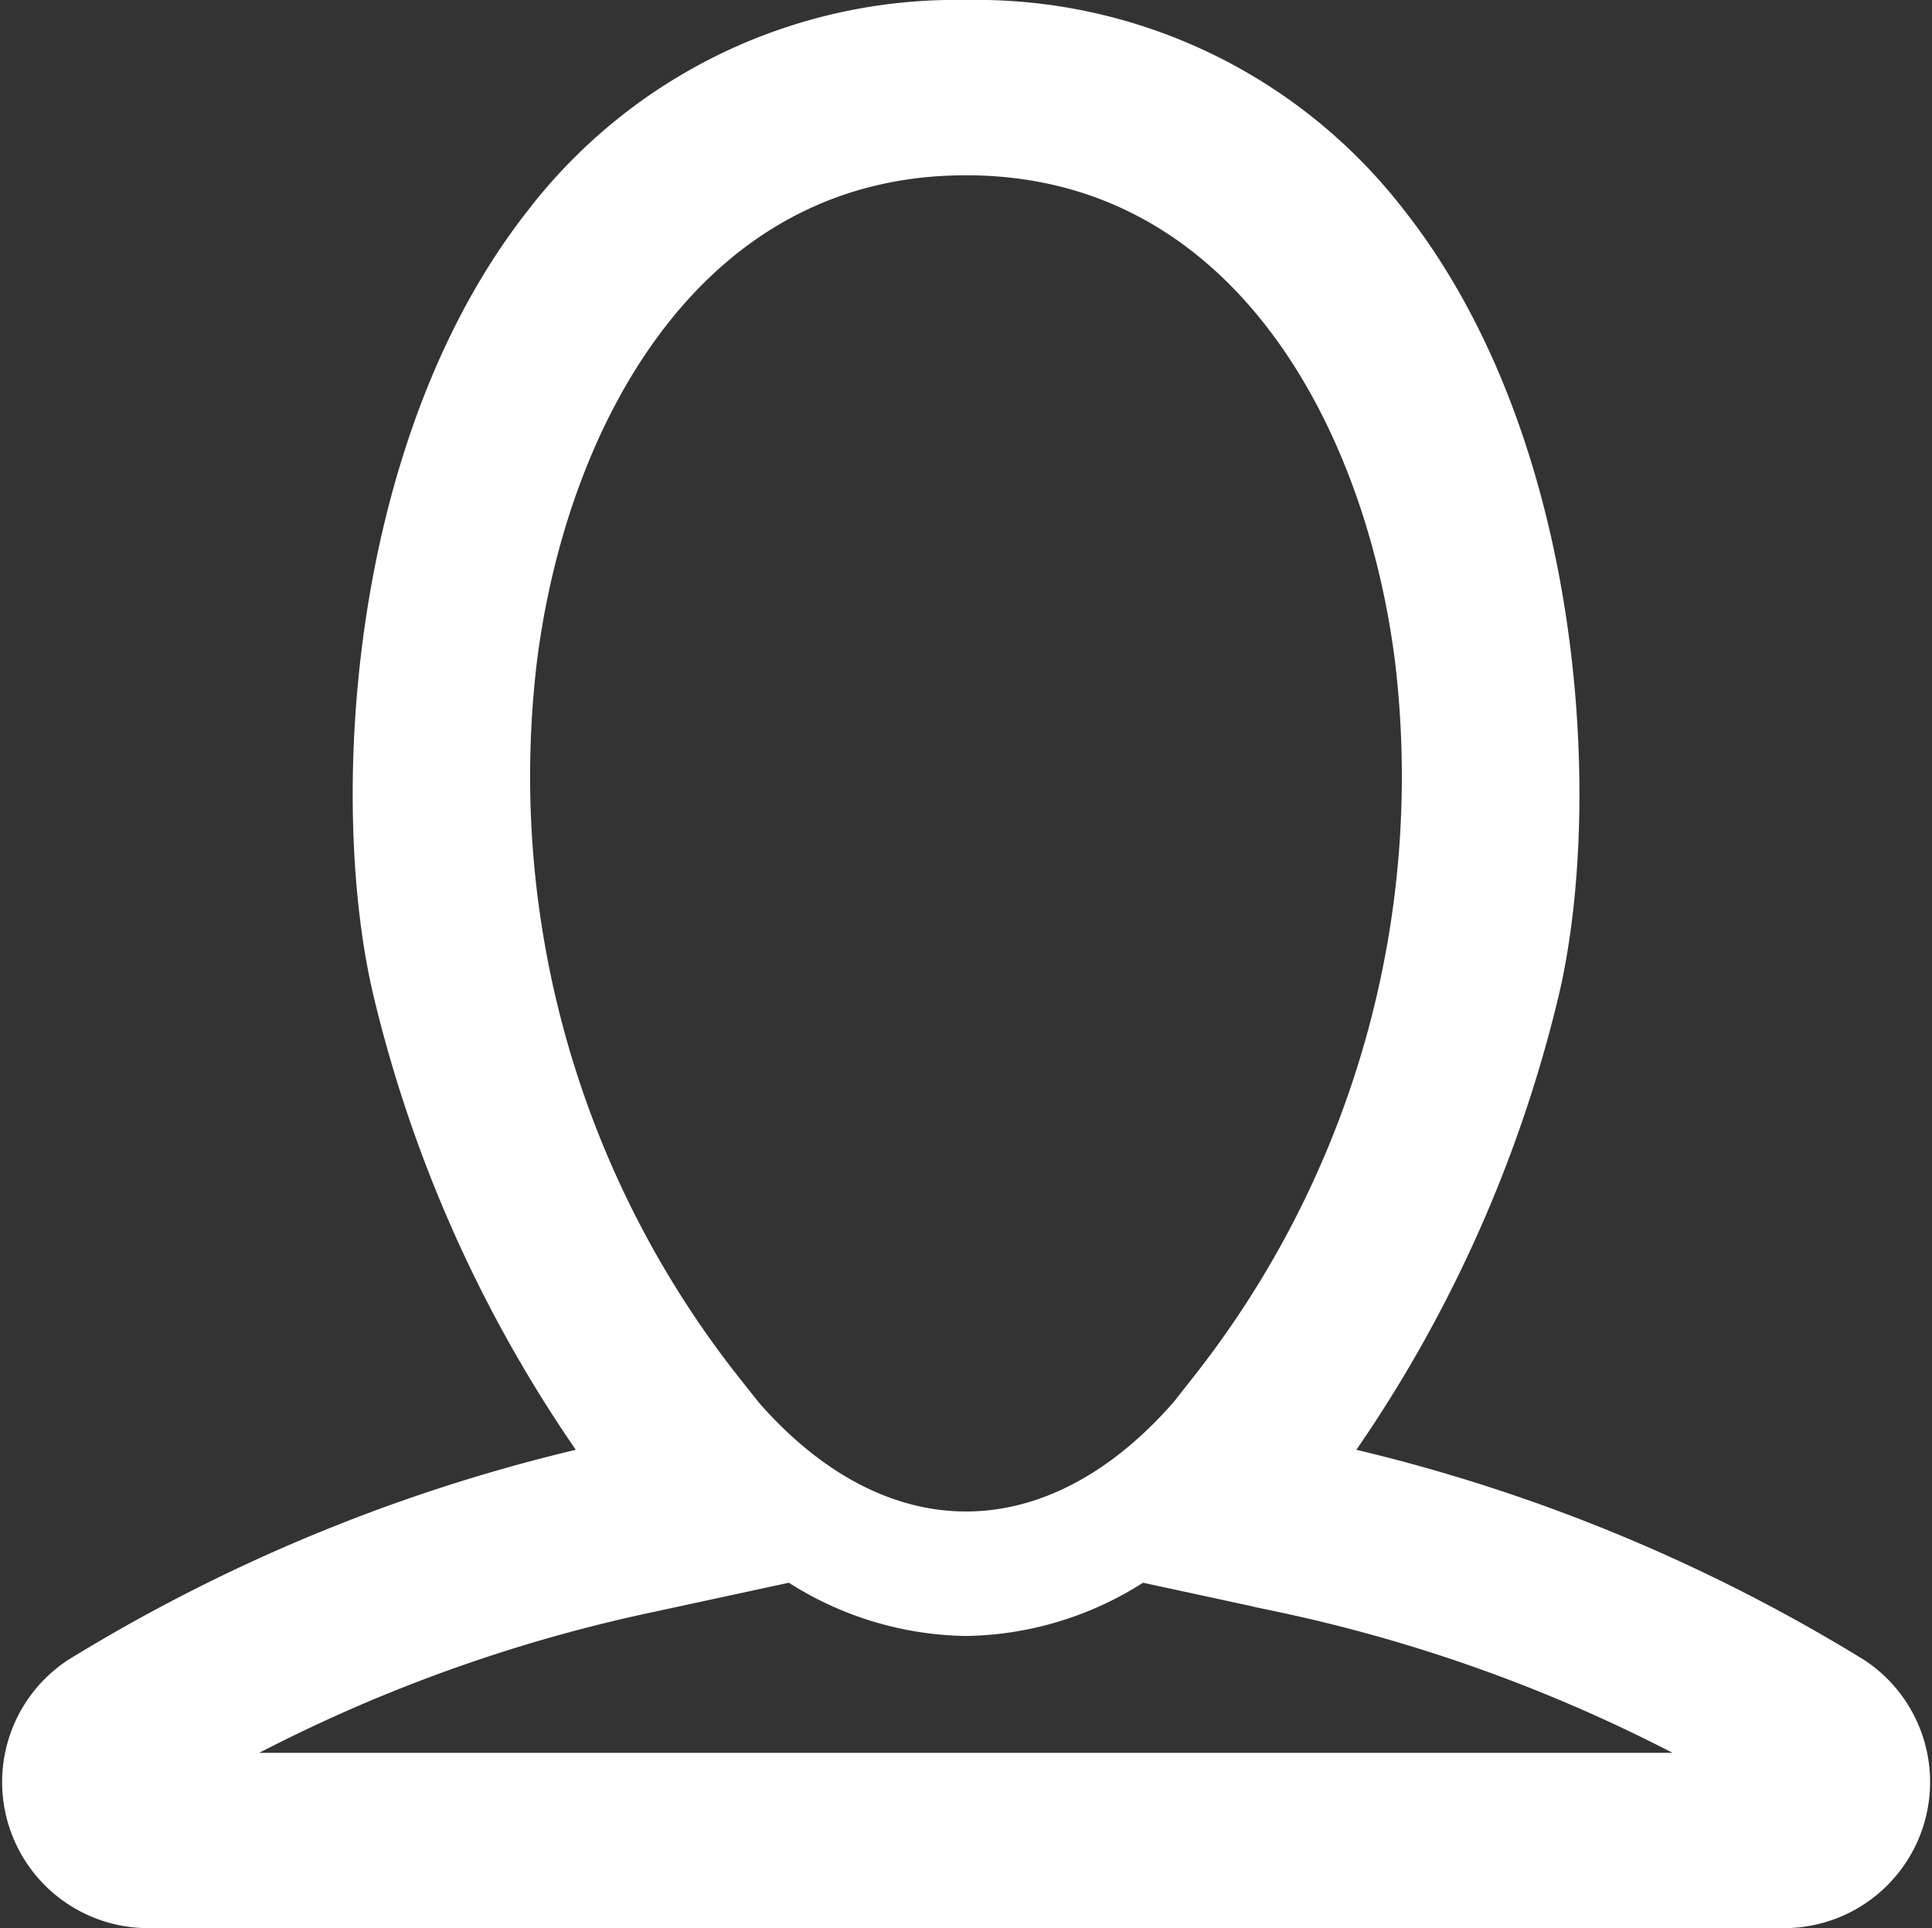 <svg xmlns="http://www.w3.org/2000/svg" width="33.064" height="33" viewBox="0 0 33.064 33">
  <rect x="0" y="0" width="33.064" height="33" fill="#333333" stroke="none"/>
  <path id="user" d="M31.11,28.336a29.237,29.237,0,0,0-9.273-3.7,22.691,22.691,0,0,0,3.811-8.169c.754-3.128.461-9.248-2.543-13.062A8.743,8.743,0,0,0,16,0,8.742,8.742,0,0,0,8.9,3.406c-3,3.813-3.3,9.933-2.543,13.061a22.674,22.674,0,0,0,3.811,8.169,29.212,29.212,0,0,0-9.272,3.7A2,2,0,0,0,2,32H30a2,2,0,0,0,1.11-3.664ZM20.267,23.4l-.326.414c-2.385,2.74-5.495,2.74-7.879,0l-.327-.414a17.094,17.094,0,0,1-3.572-12.65C8.708,6.469,11.16,2,16,2s7.293,4.47,7.838,8.749A17.091,17.091,0,0,1,20.267,23.4ZM2,30a27.2,27.2,0,0,1,8.586-3.408l2.484-.537A5.293,5.293,0,0,0,16,27a5.29,5.29,0,0,0,2.93-.945l2.484.537A27.284,27.284,0,0,1,30,30Z" transform="translate(0.531 0.5)" fill="#fff" stroke="#fff" stroke-width="1"/>
</svg>
